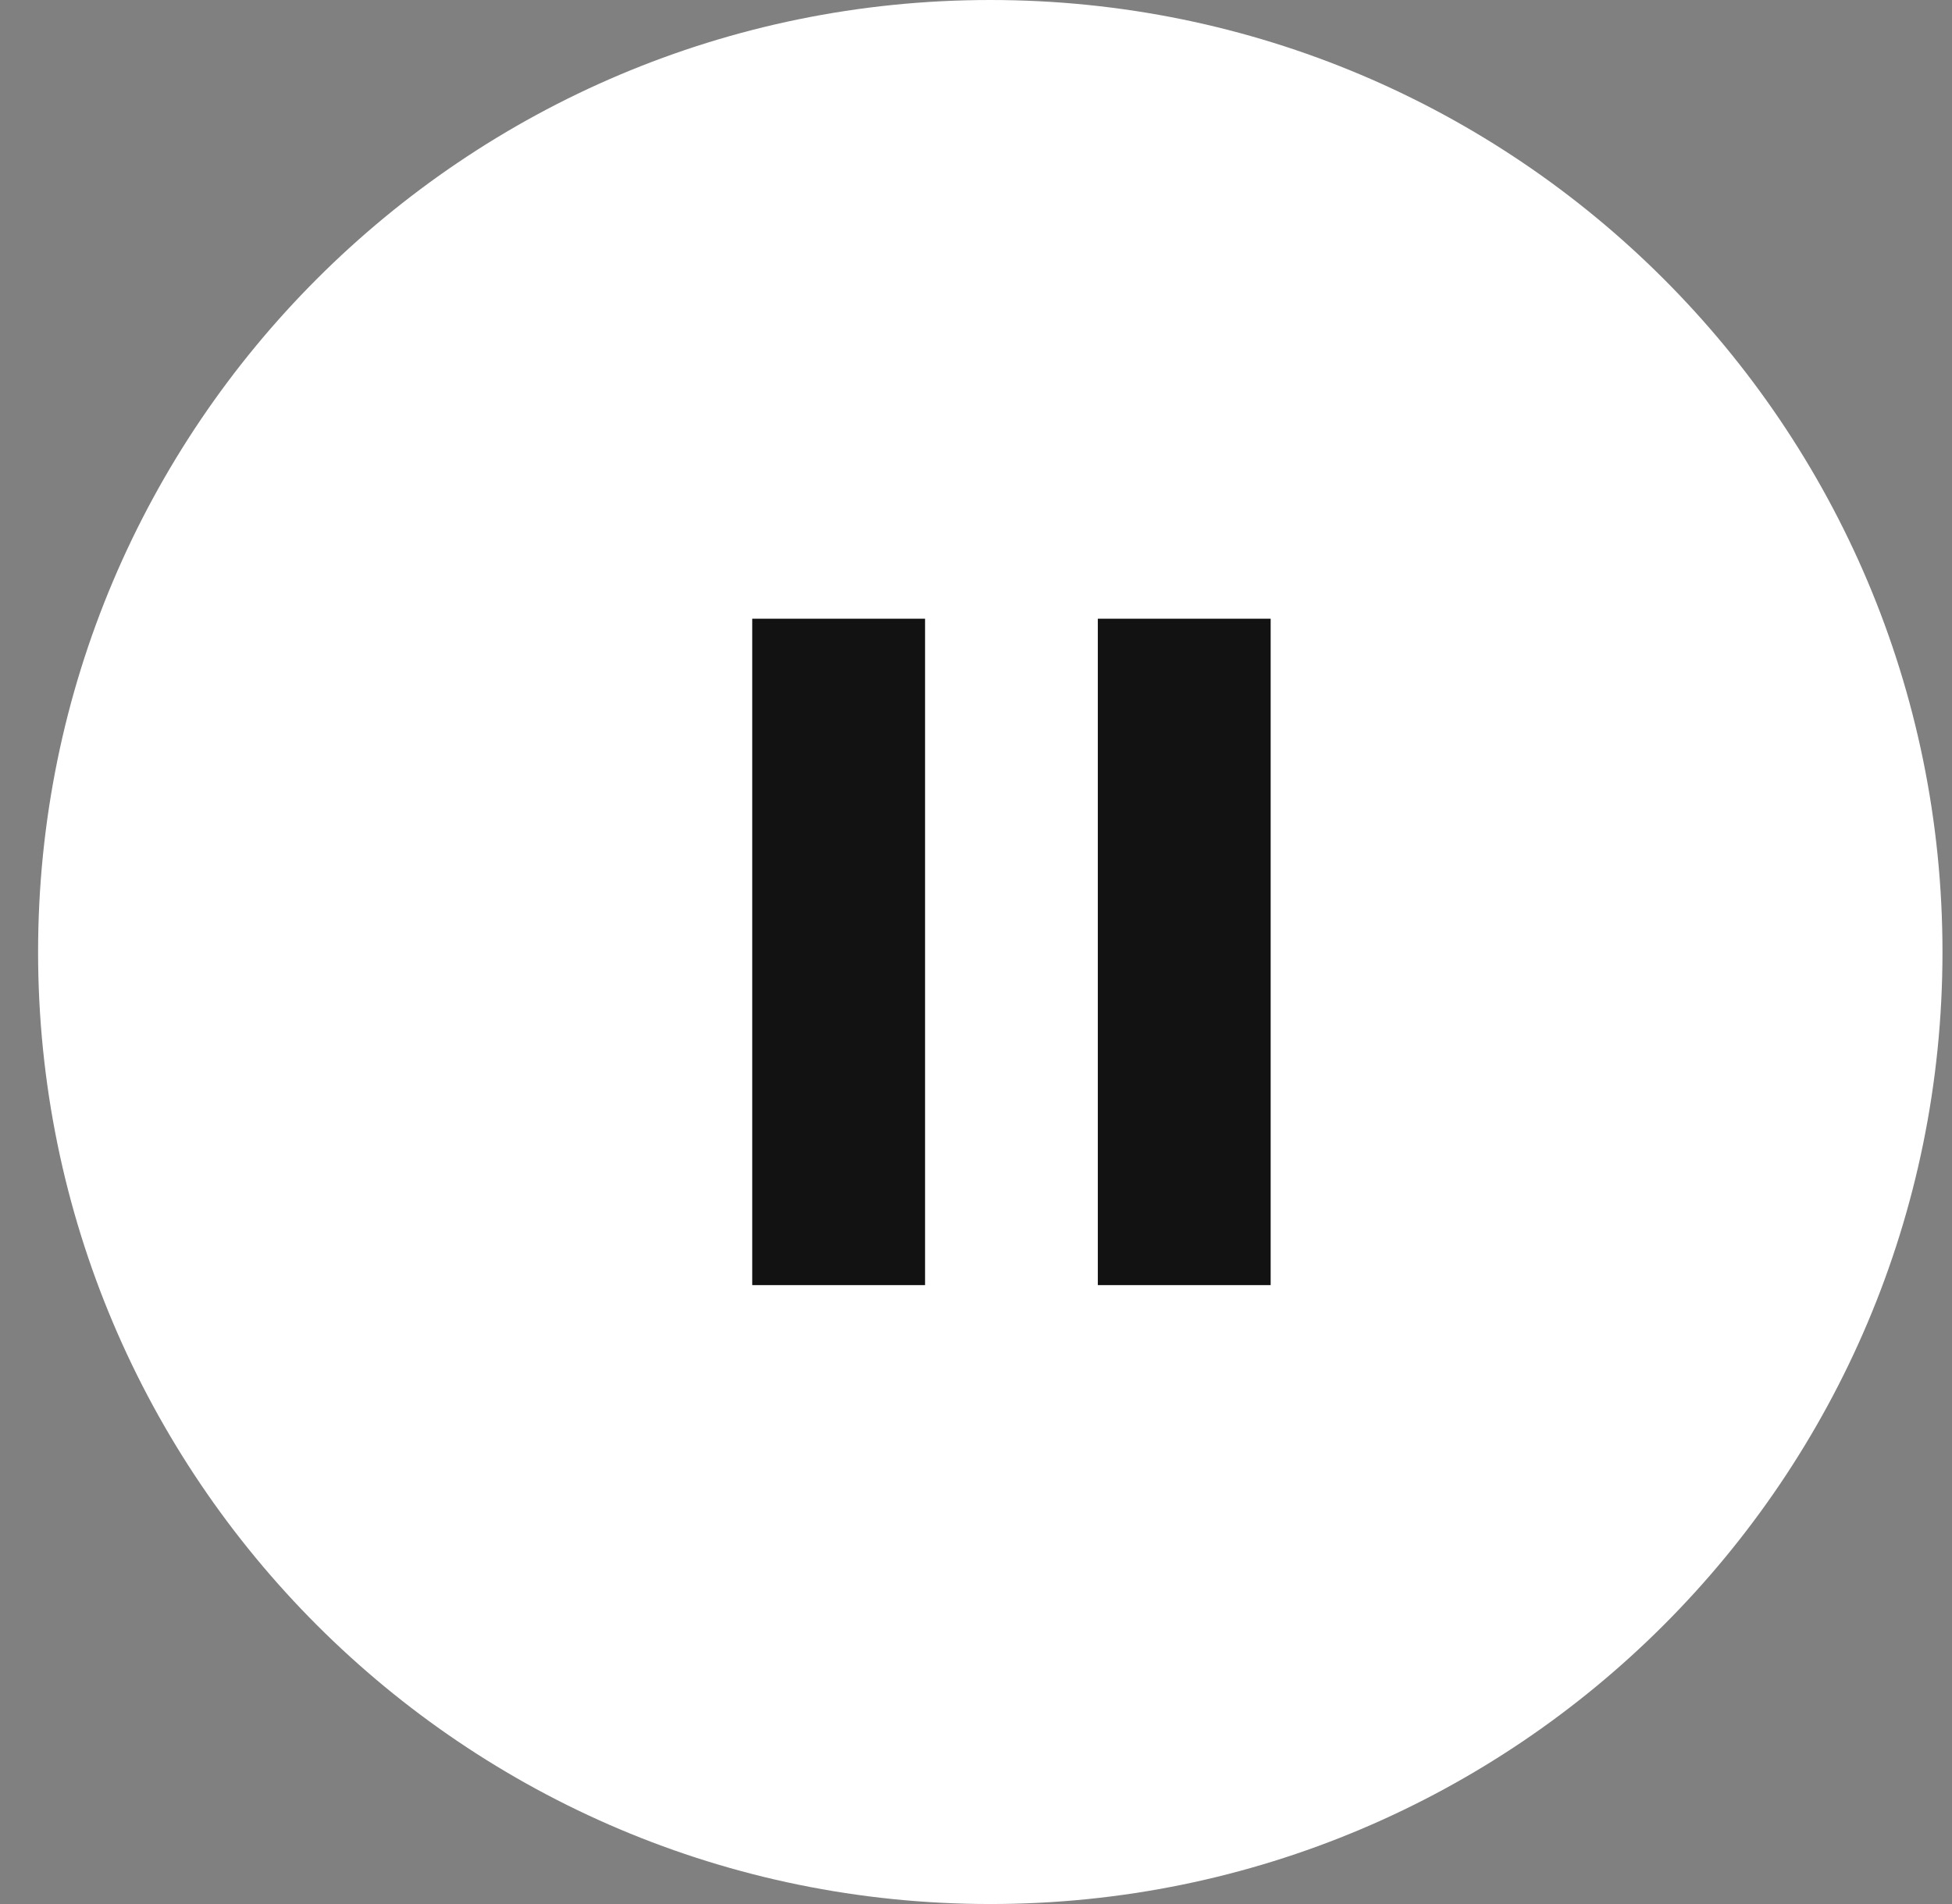 <svg width="41" height="40" viewBox="0 0 41 40" fill="none" xmlns="http://www.w3.org/2000/svg">
<rect x="0" y="0" width="41" height="40" fill="#808080" stroke="none"/>
<path d="M0.8 20C0.8 8.954 9.754 0 20.8 0C31.846 0 40.8 8.954 40.8 20C40.8 31.046 31.846 40 20.8 40C9.754 40 0.8 31.046 0.8 20Z" fill="white"/>
<path fill-rule="evenodd" clip-rule="evenodd" d="M19.43 12.998H15.8V26.998H19.43V12.998ZM26.689 12.998H23.059V26.998H26.689V12.998Z" fill="#121212"/>
</svg>
